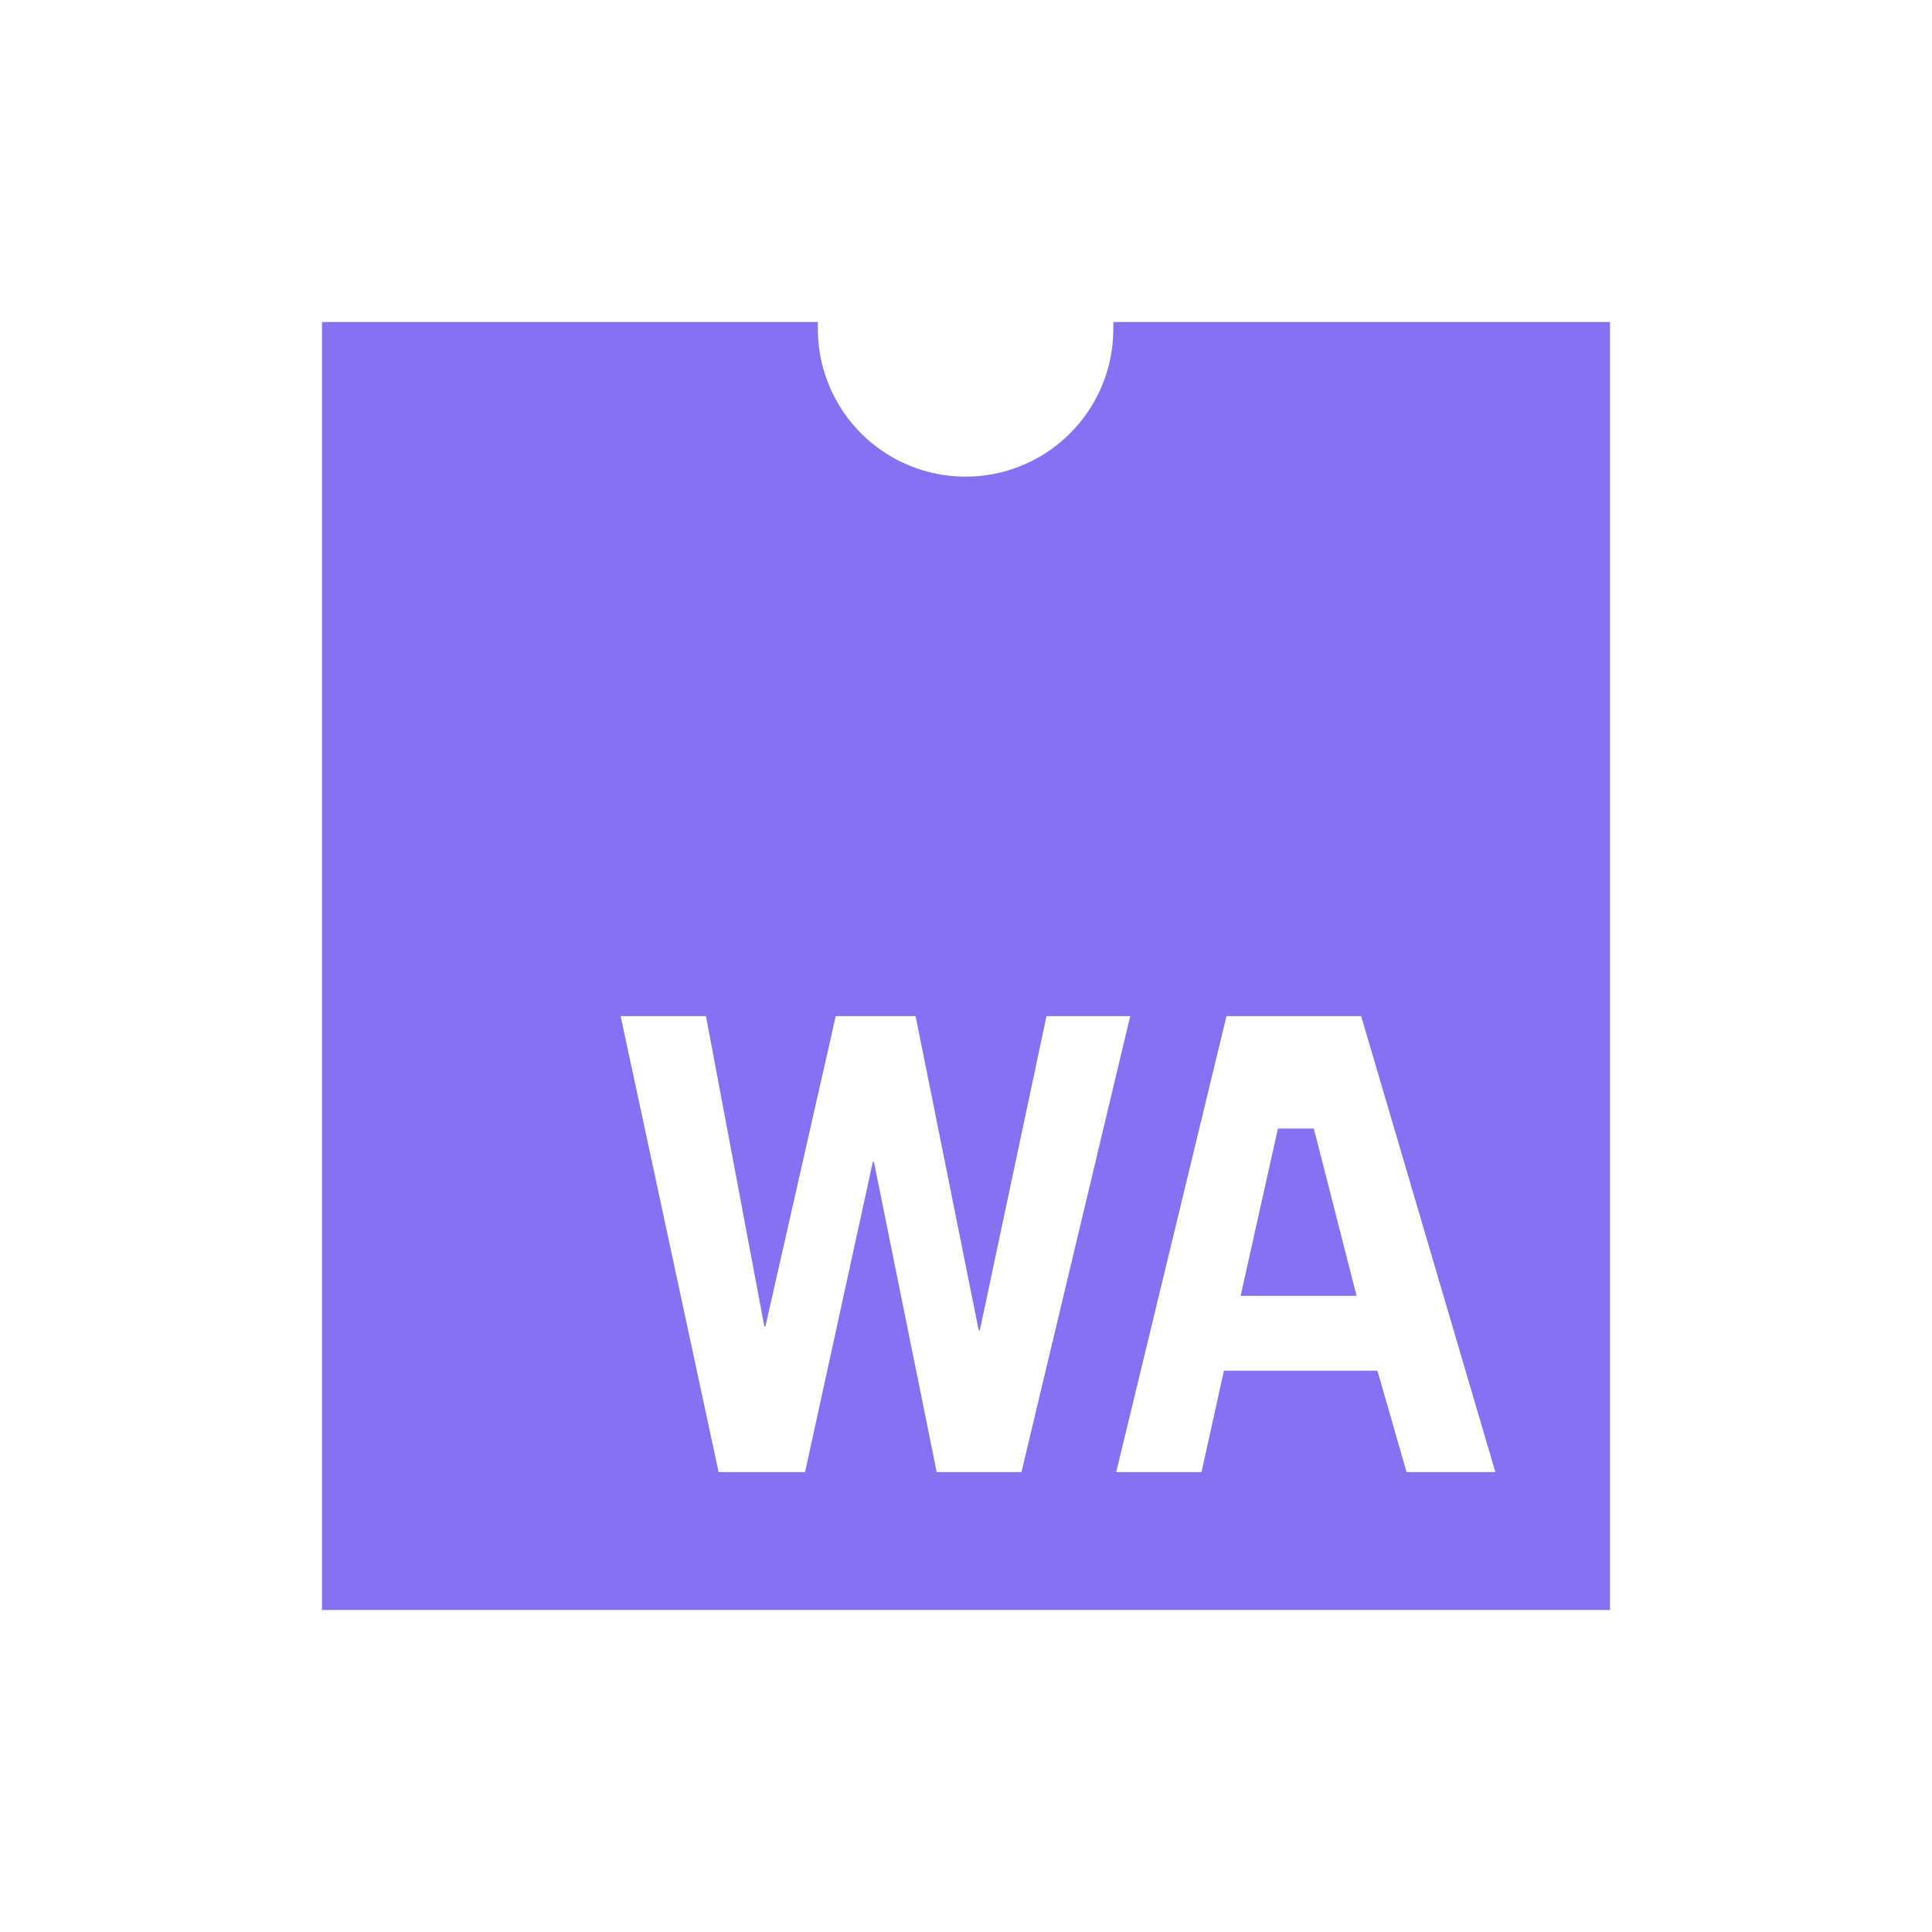 <svg xmlns="http://www.w3.org/2000/svg" width="24" height="24" fill="none"><path fill="#8472F3" d="M13.83 4v.086a1.835 1.835 0 1 1-3.67 0V4H4v16h16V4zm-2.194 14.287-.78-3.855h-.013l-.842 3.855H8.927L7.71 12.623h1.06l.725 3.855h.013l.874-3.855h.992l.784 3.902h.014L13 12.623h1.04l-1.351 5.664zm5.837 0-.362-1.26h-1.907l-.278 1.26h-1.06l1.37-5.664h1.673l1.667 5.664zm-1.598-4.268-.463 2.078h1.44l-.531-2.078z"/></svg>